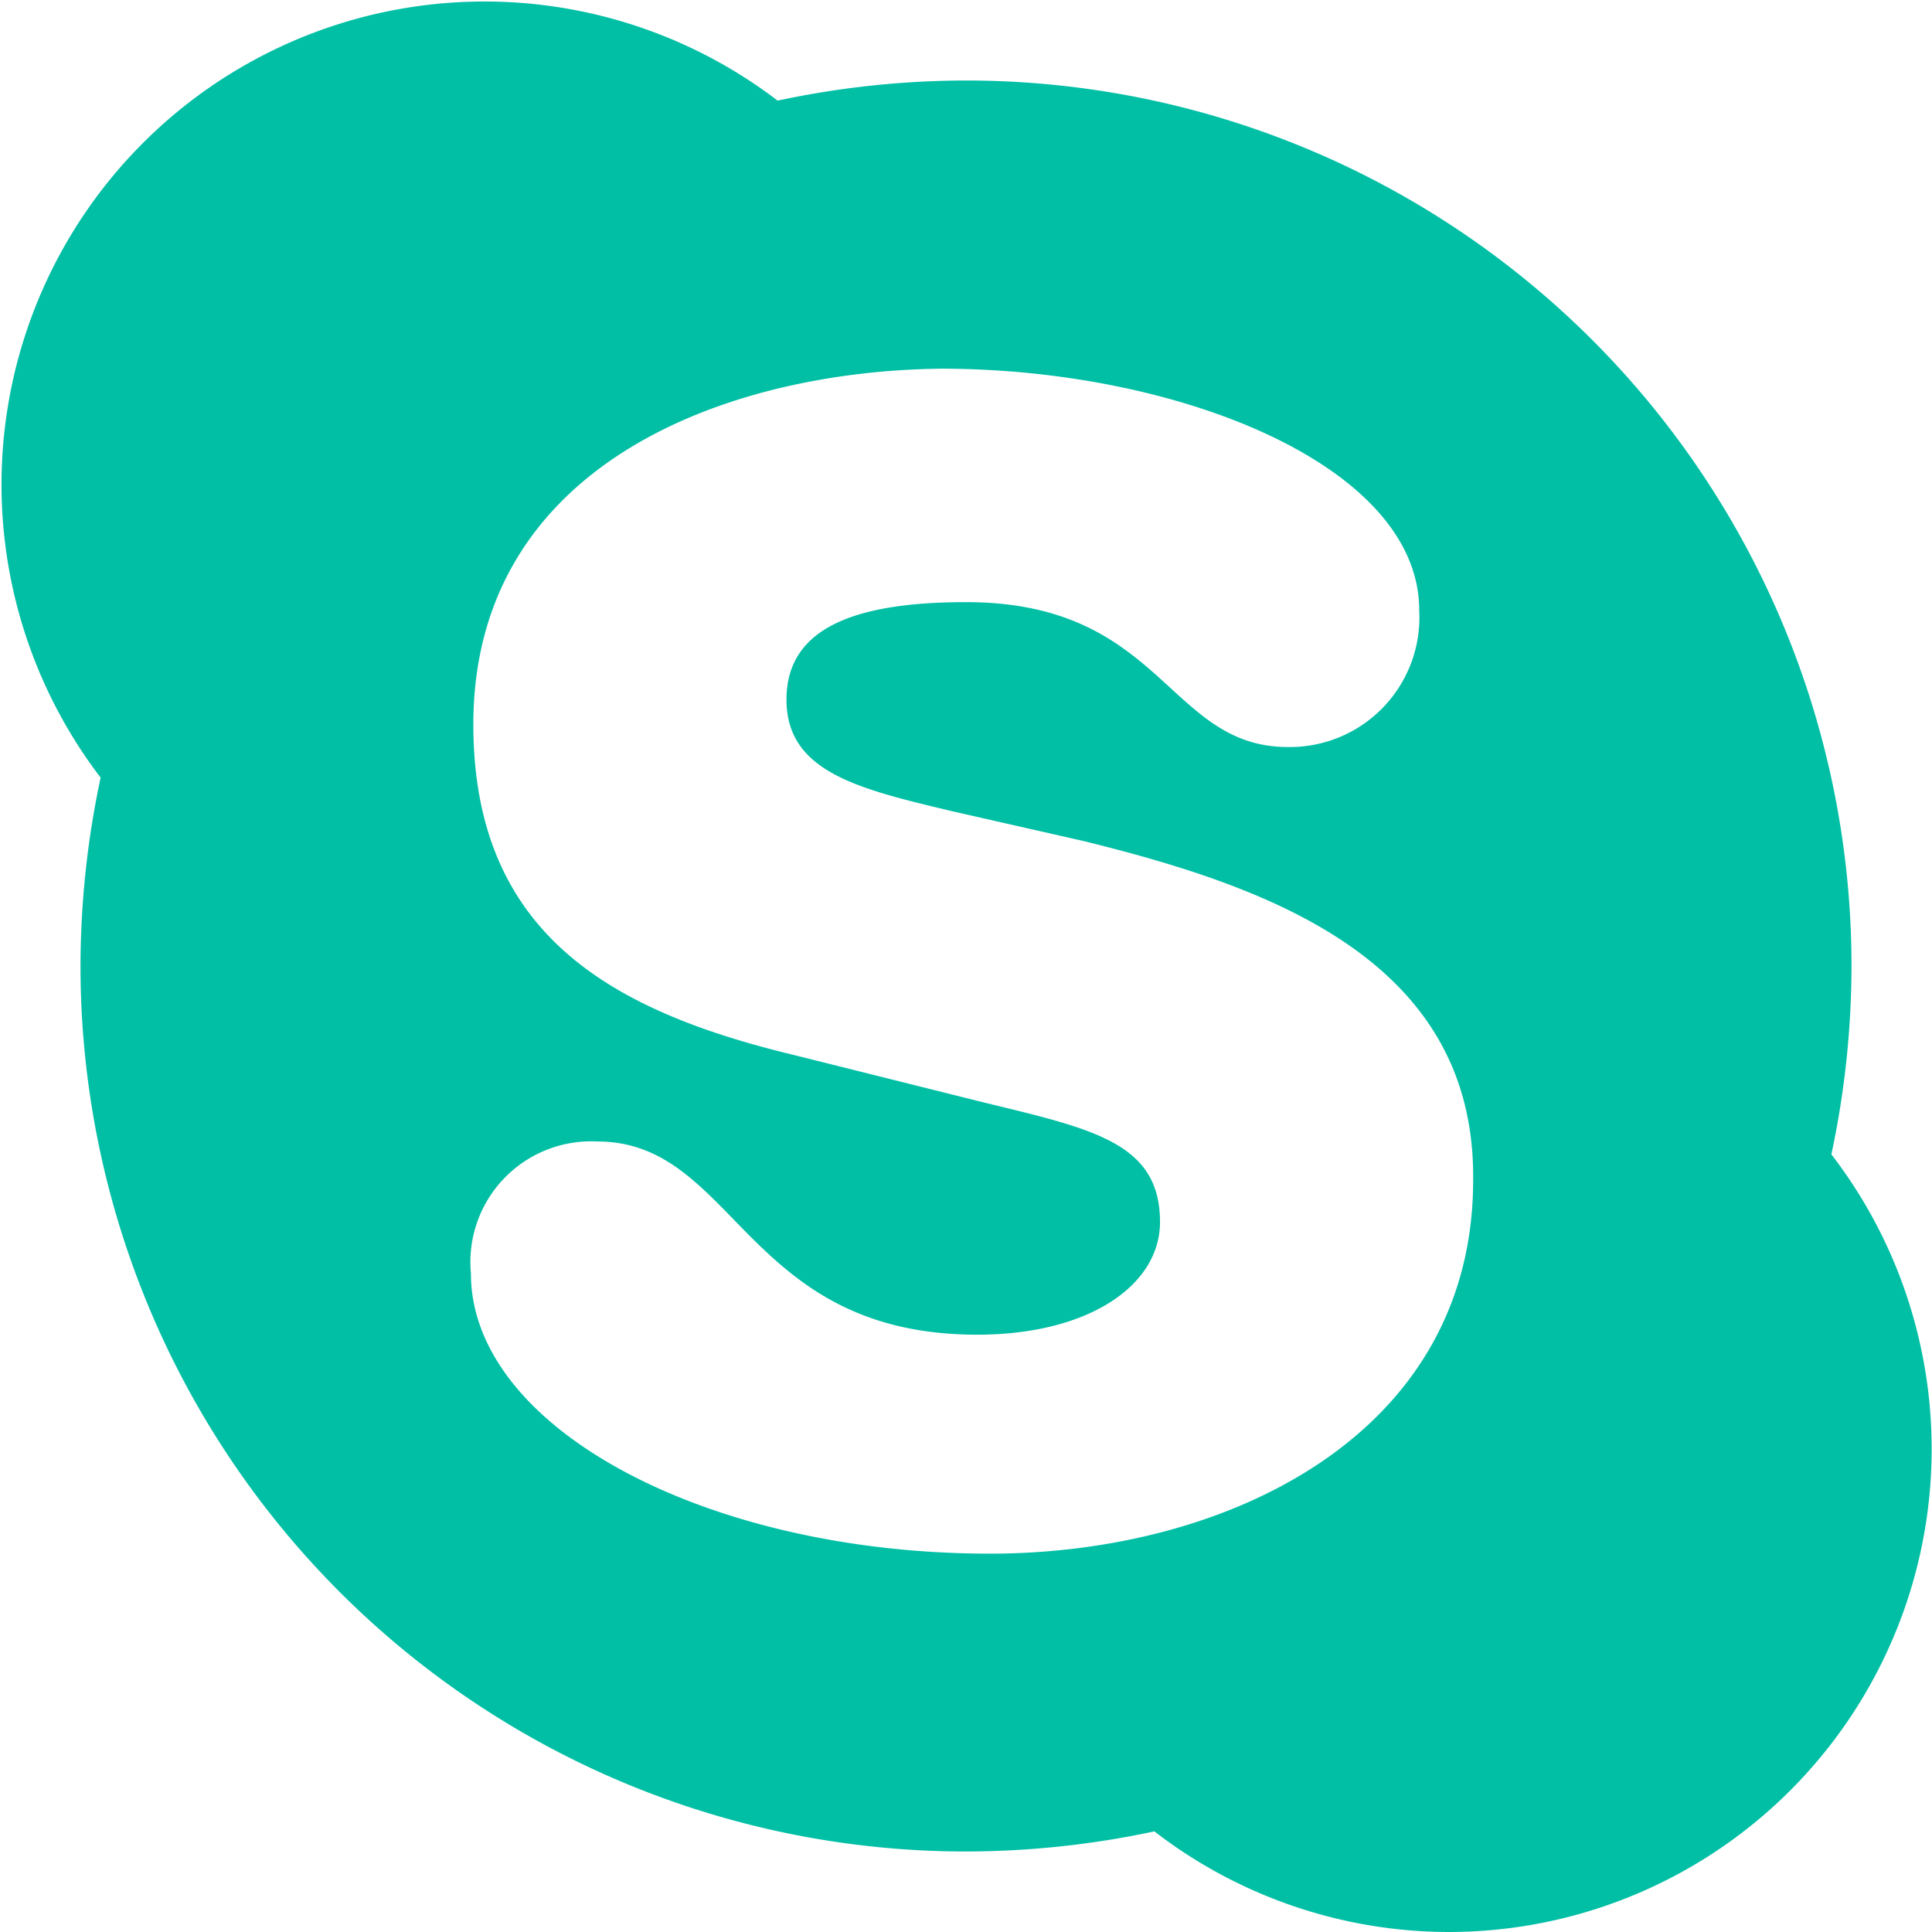 <svg xmlns="http://www.w3.org/2000/svg" viewBox="0 0 24 24"><defs><style>.cls-1{fill:#00bfa5;}</style></defs><title>skype</title><g id="Слой_2" data-name="Слой 2"><g id="Layer_1" data-name="Layer 1"><path class="cls-1" d="M18,24a6,6,0,0,1-3.66-1.25A11.26,11.26,0,0,1,12,23,11,11,0,0,1,1,12a11.26,11.26,0,0,1,.25-2.34A6,6,0,0,1,9.66,1.25,11.26,11.26,0,0,1,12,1,11,11,0,0,1,23,12a11.26,11.26,0,0,1-.25,2.34A6,6,0,0,1,18,24ZM13.47,10.45l-1.63-.37c-1.18-.28-2.07-.49-2.07-1.39S10.64,7.48,12,7.48c2.45,0,2.5,1.8,4,1.8a1.61,1.61,0,0,0,1.63-1.7c0-1.8-3-3-5.94-3C9,4.61,5.88,5.78,5.88,9c0,2.63,1.75,3.57,4,4.11l2.28.57c1.39.34,2.25.5,2.25,1.5,0,.79-.89,1.4-2.27,1.4-2.89,0-3-2.4-4.72-2.4a1.5,1.5,0,0,0-1.57,1.64c0,1.92,2.93,3.48,6.45,3.48,2.94,0,6-1.47,6-4.64C18.33,11.89,15.69,11,13.47,10.45Z"/></g></g></svg>